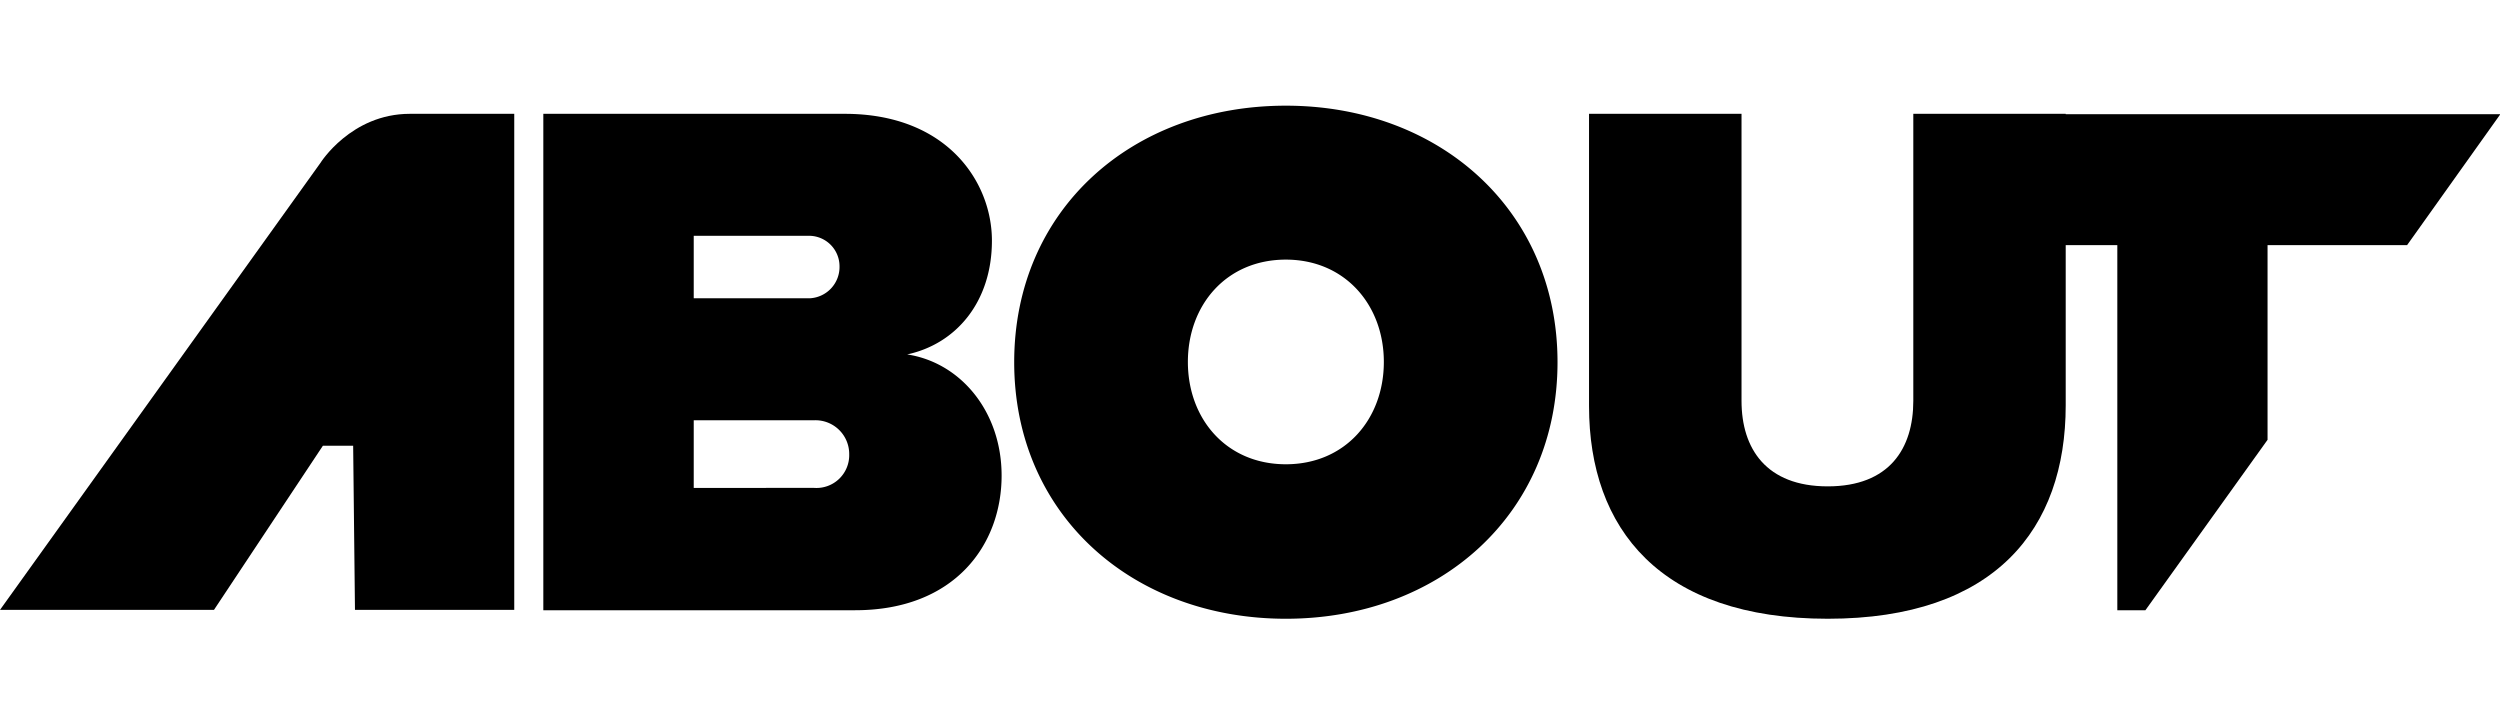 <svg xmlns="http://www.w3.org/2000/svg" viewBox="0 0 276.08 56.66" height="80px"><g id="abo" fill="currentColor" opacity="1" transform-origin="86px 28.33px" style="transform: none; transform-origin: 86px 28.33px;"><path d="M60 .9h33.28c11.34 0 16.26 7.56 16.26 14 0 6.82-4 11.42-9.36 12.57 5.91.9 10.43 6.32 10.43 13.38 0 7.64-5.17 14.87-16.18 14.87H60Zm29.42 20.37a3.46 3.46 0 0 0 3.29-3.53 3.37 3.37 0 0 0-3.29-3.37H76.61v6.9Zm.5 20.94a3.62 3.62 0 0 0 3.86-3.7 3.73 3.73 0 0 0-3.86-3.77H76.61v7.47ZM142 0c16.92 0 30 11.5 30 28.33s-13.05 28.33-30 28.33-30-11.5-30-28.33S125 0 142 0Zm0 17c-6.56 0-10.82 5-10.82 11.3s4.26 11.3 10.82 11.3 10.82-5 10.82-11.3S148.52 17 142 17Z"></path><path id="a" d="M23.63 55.68H0L35.38 6.33S38.76.9 45.26.9h11.53v54.78H39.2L39 37.55h-3.34Z"></path></g><g id="ut" fill="currentColor" opacity="1" transform-origin="225.8px 28.78px" style="transform: none; transform-origin: 225.8px 28.78px;"><path d="M175.48.9h16.84v31.7c0 5.26 2.71 9.44 9.52 9.44s9.45-4.18 9.45-9.44V.9h16.83v32.19c0 13.64-7.8 23.57-26.28 23.57s-26.36-9.93-26.36-23.48Z"></path><path d="M233.82 15.4h-14.7V.94h57l-10.3 14.46h-15.41v21.5l-13.49 18.82h-3.1Z"></path></g></svg>